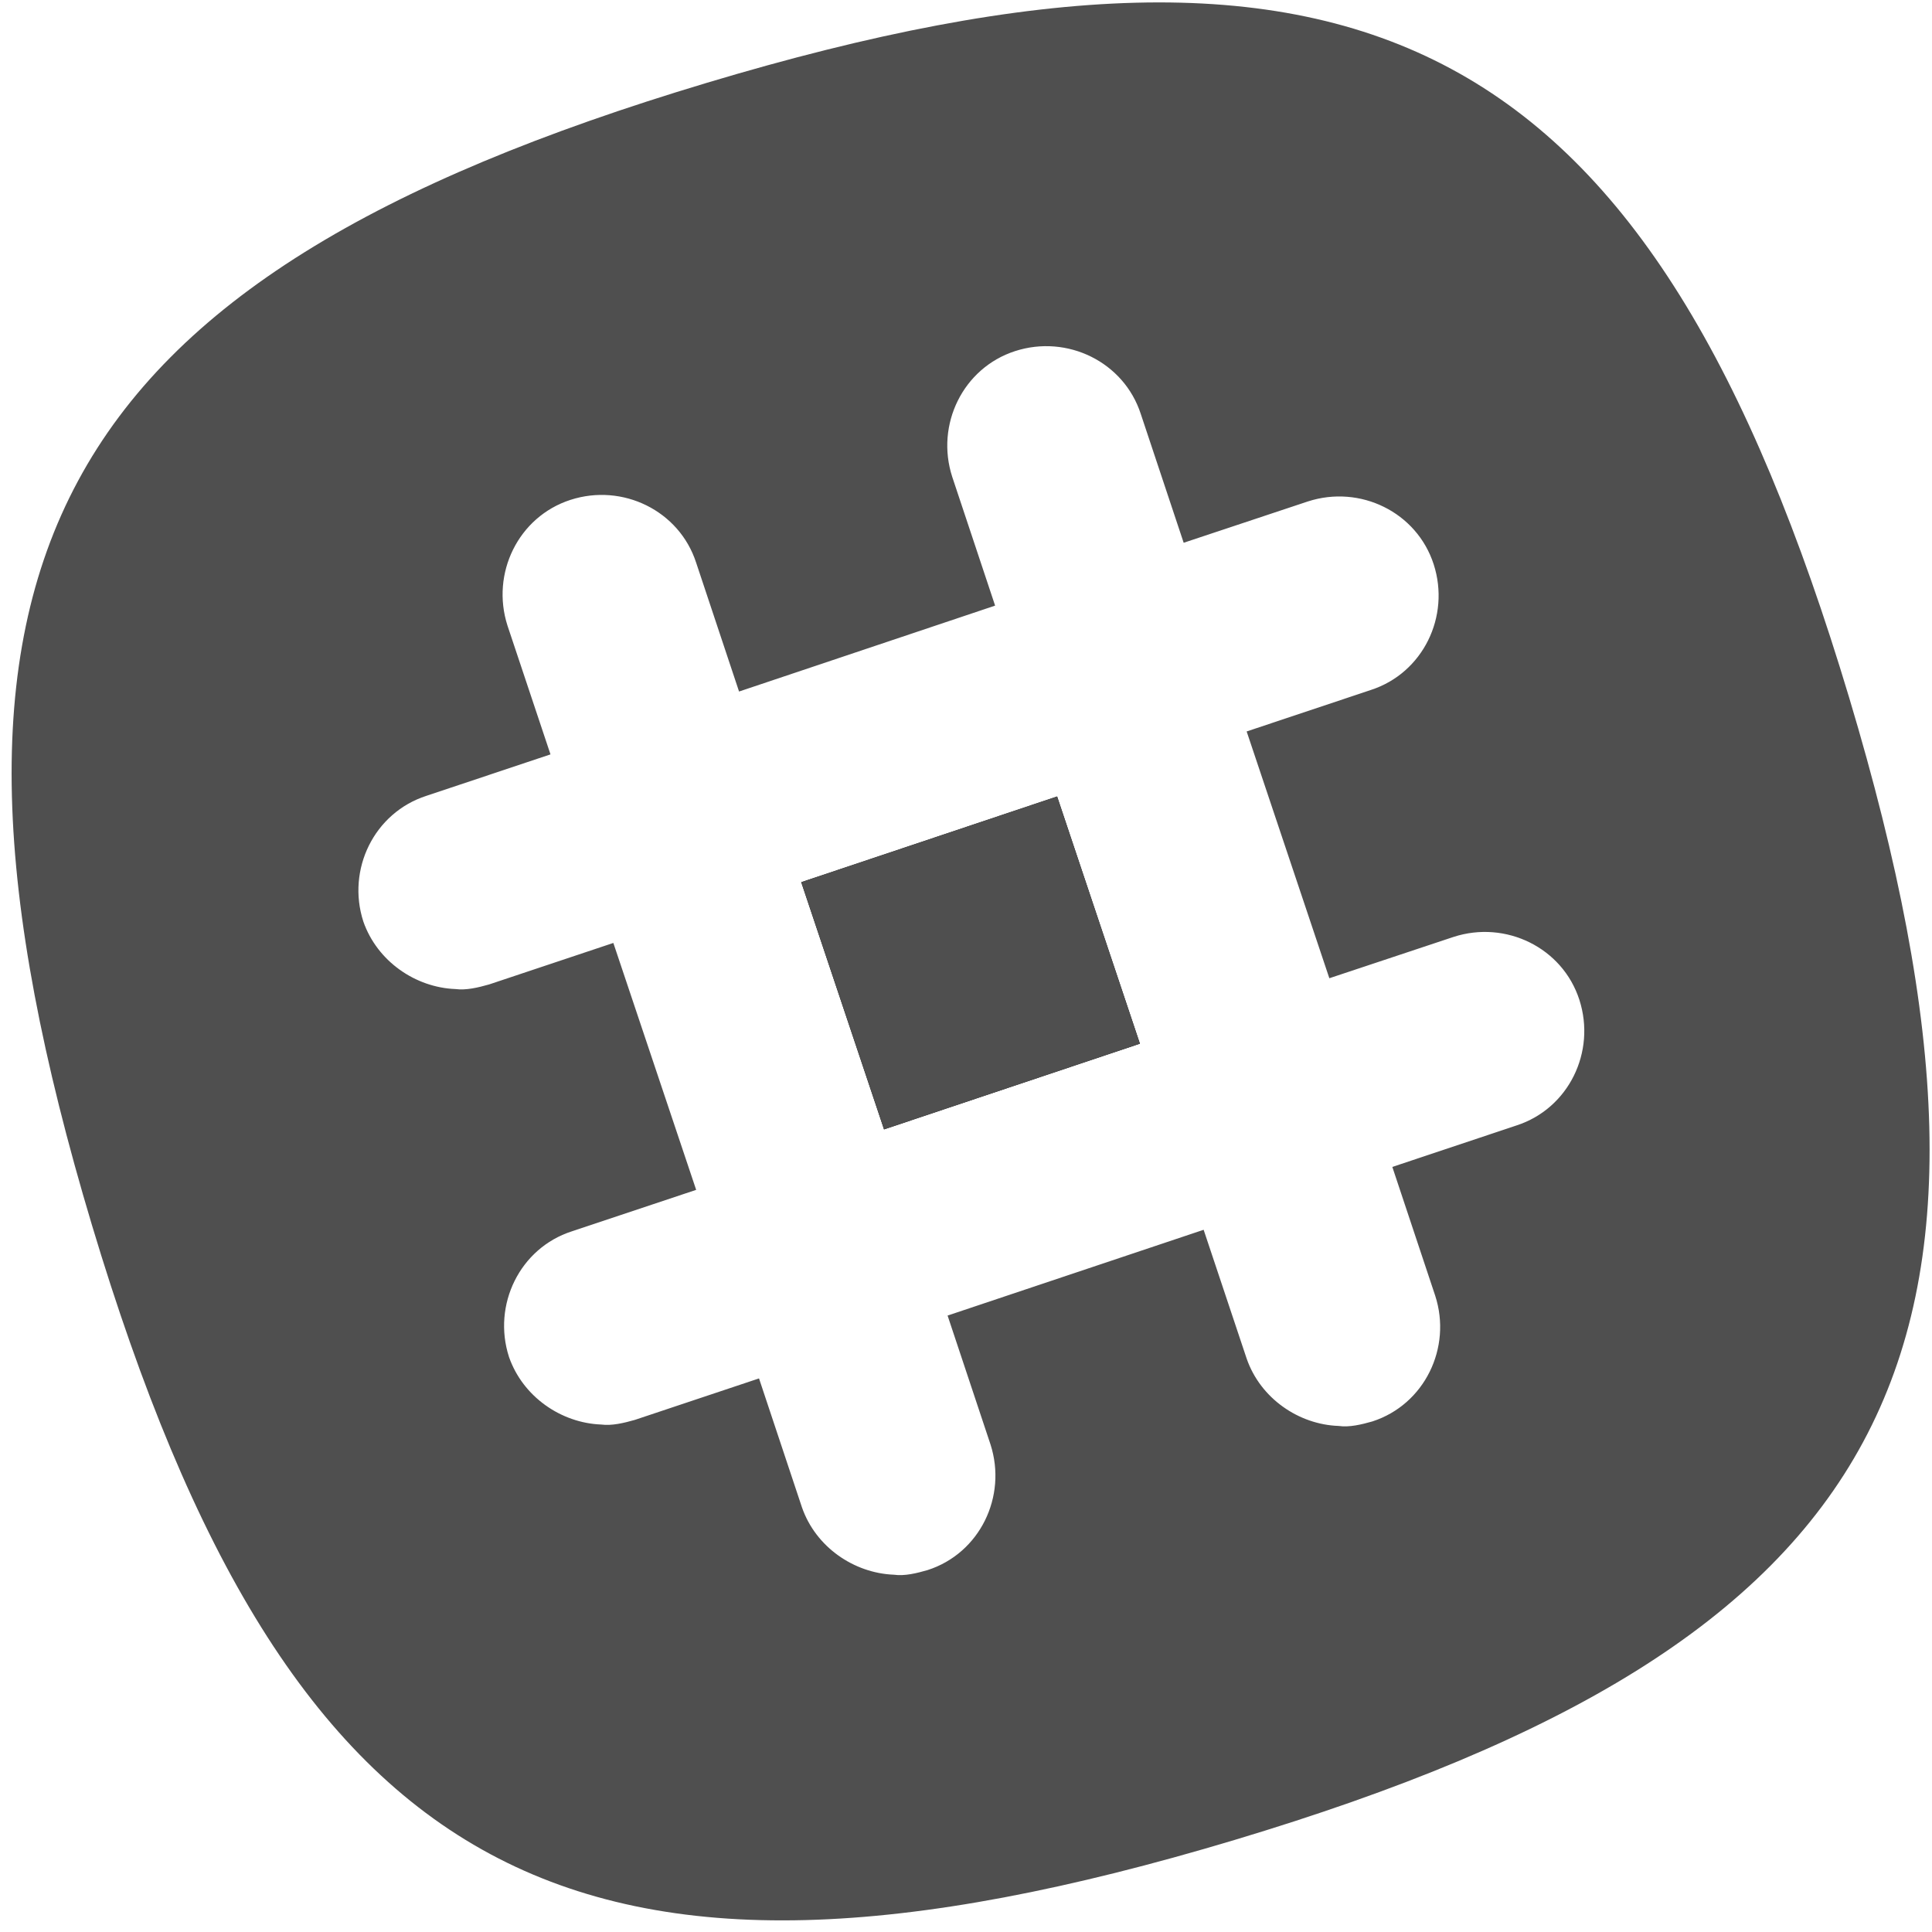 <?xml version="1.0" encoding="UTF-8"?>
<svg width="15px" height="15px" viewBox="0 0 15 15" version="1.1" xmlns="http://www.w3.org/2000/svg" xmlns:xlink="http://www.w3.org/1999/xlink">
    <!-- Generator: Sketch 43.2 (39069) - http://www.bohemiancoding.com/sketch -->
    <title>slack-icon</title>
    <desc>Created with Sketch.</desc>
    <defs></defs>
    <g id="Page-1" stroke="none" stroke-width="1" fill="none" fill-rule="evenodd">
        <g id="slack-icon" fill-rule="nonzero">
            <rect id="Rectangle-path" fill="#000000" transform="translate(7.536, 7.476) rotate(-18.518) translate(-7.536, -7.476) " x="6.488" y="6.464" width="2.095" height="2.024"></rect>
            <g id="Group" fill="#4F4F4F">
                <rect id="Rectangle-path" transform="translate(7.536, 7.476) rotate(-18.518) translate(-7.536, -7.476) " x="6.488" y="6.464" width="2.095" height="2.024"></rect>
                <path d="M14.357,5.417 C12.821,0.298 10.607,-0.893 5.488,0.643 C0.369,2.179 -0.821,4.393 0.714,9.512 C2.25,14.631 4.464,15.821 9.583,14.286 C14.702,12.75 15.893,10.536 14.357,5.417 Z M11.774,8.738 L10.81,9.06 L11.143,10.06 C11.274,10.464 11.06,10.905 10.655,11.036 C10.571,11.06 10.476,11.083 10.393,11.071 C10.083,11.06 9.786,10.857 9.679,10.548 L9.345,9.548 L7.357,10.214 L7.69,11.214 C7.821,11.619 7.607,12.06 7.202,12.19 C7.119,12.214 7.024,12.238 6.94,12.226 C6.631,12.214 6.333,12.012 6.226,11.702 L5.893,10.702 L4.929,11.024 C4.845,11.048 4.75,11.071 4.667,11.06 C4.357,11.048 4.06,10.845 3.952,10.536 C3.821,10.131 4.036,9.69 4.44,9.56 L5.405,9.238 L4.762,7.321 L3.798,7.643 C3.714,7.667 3.619,7.69 3.536,7.679 C3.226,7.667 2.929,7.464 2.821,7.155 C2.69,6.75 2.905,6.31 3.31,6.179 L4.274,5.857 L3.94,4.857 C3.81,4.452 4.024,4.012 4.429,3.881 C4.833,3.75 5.274,3.964 5.405,4.369 L5.738,5.369 L7.726,4.702 L7.393,3.702 C7.262,3.298 7.476,2.857 7.881,2.726 C8.286,2.595 8.726,2.81 8.857,3.214 L9.19,4.214 L10.155,3.893 C10.56,3.762 11,3.976 11.131,4.381 C11.262,4.786 11.048,5.226 10.643,5.357 L9.679,5.679 L10.321,7.595 L11.286,7.274 C11.69,7.143 12.131,7.357 12.262,7.762 C12.393,8.167 12.179,8.607 11.774,8.738 Z" id="Shape"></path>
            </g>
        </g>
    </g>
</svg>
